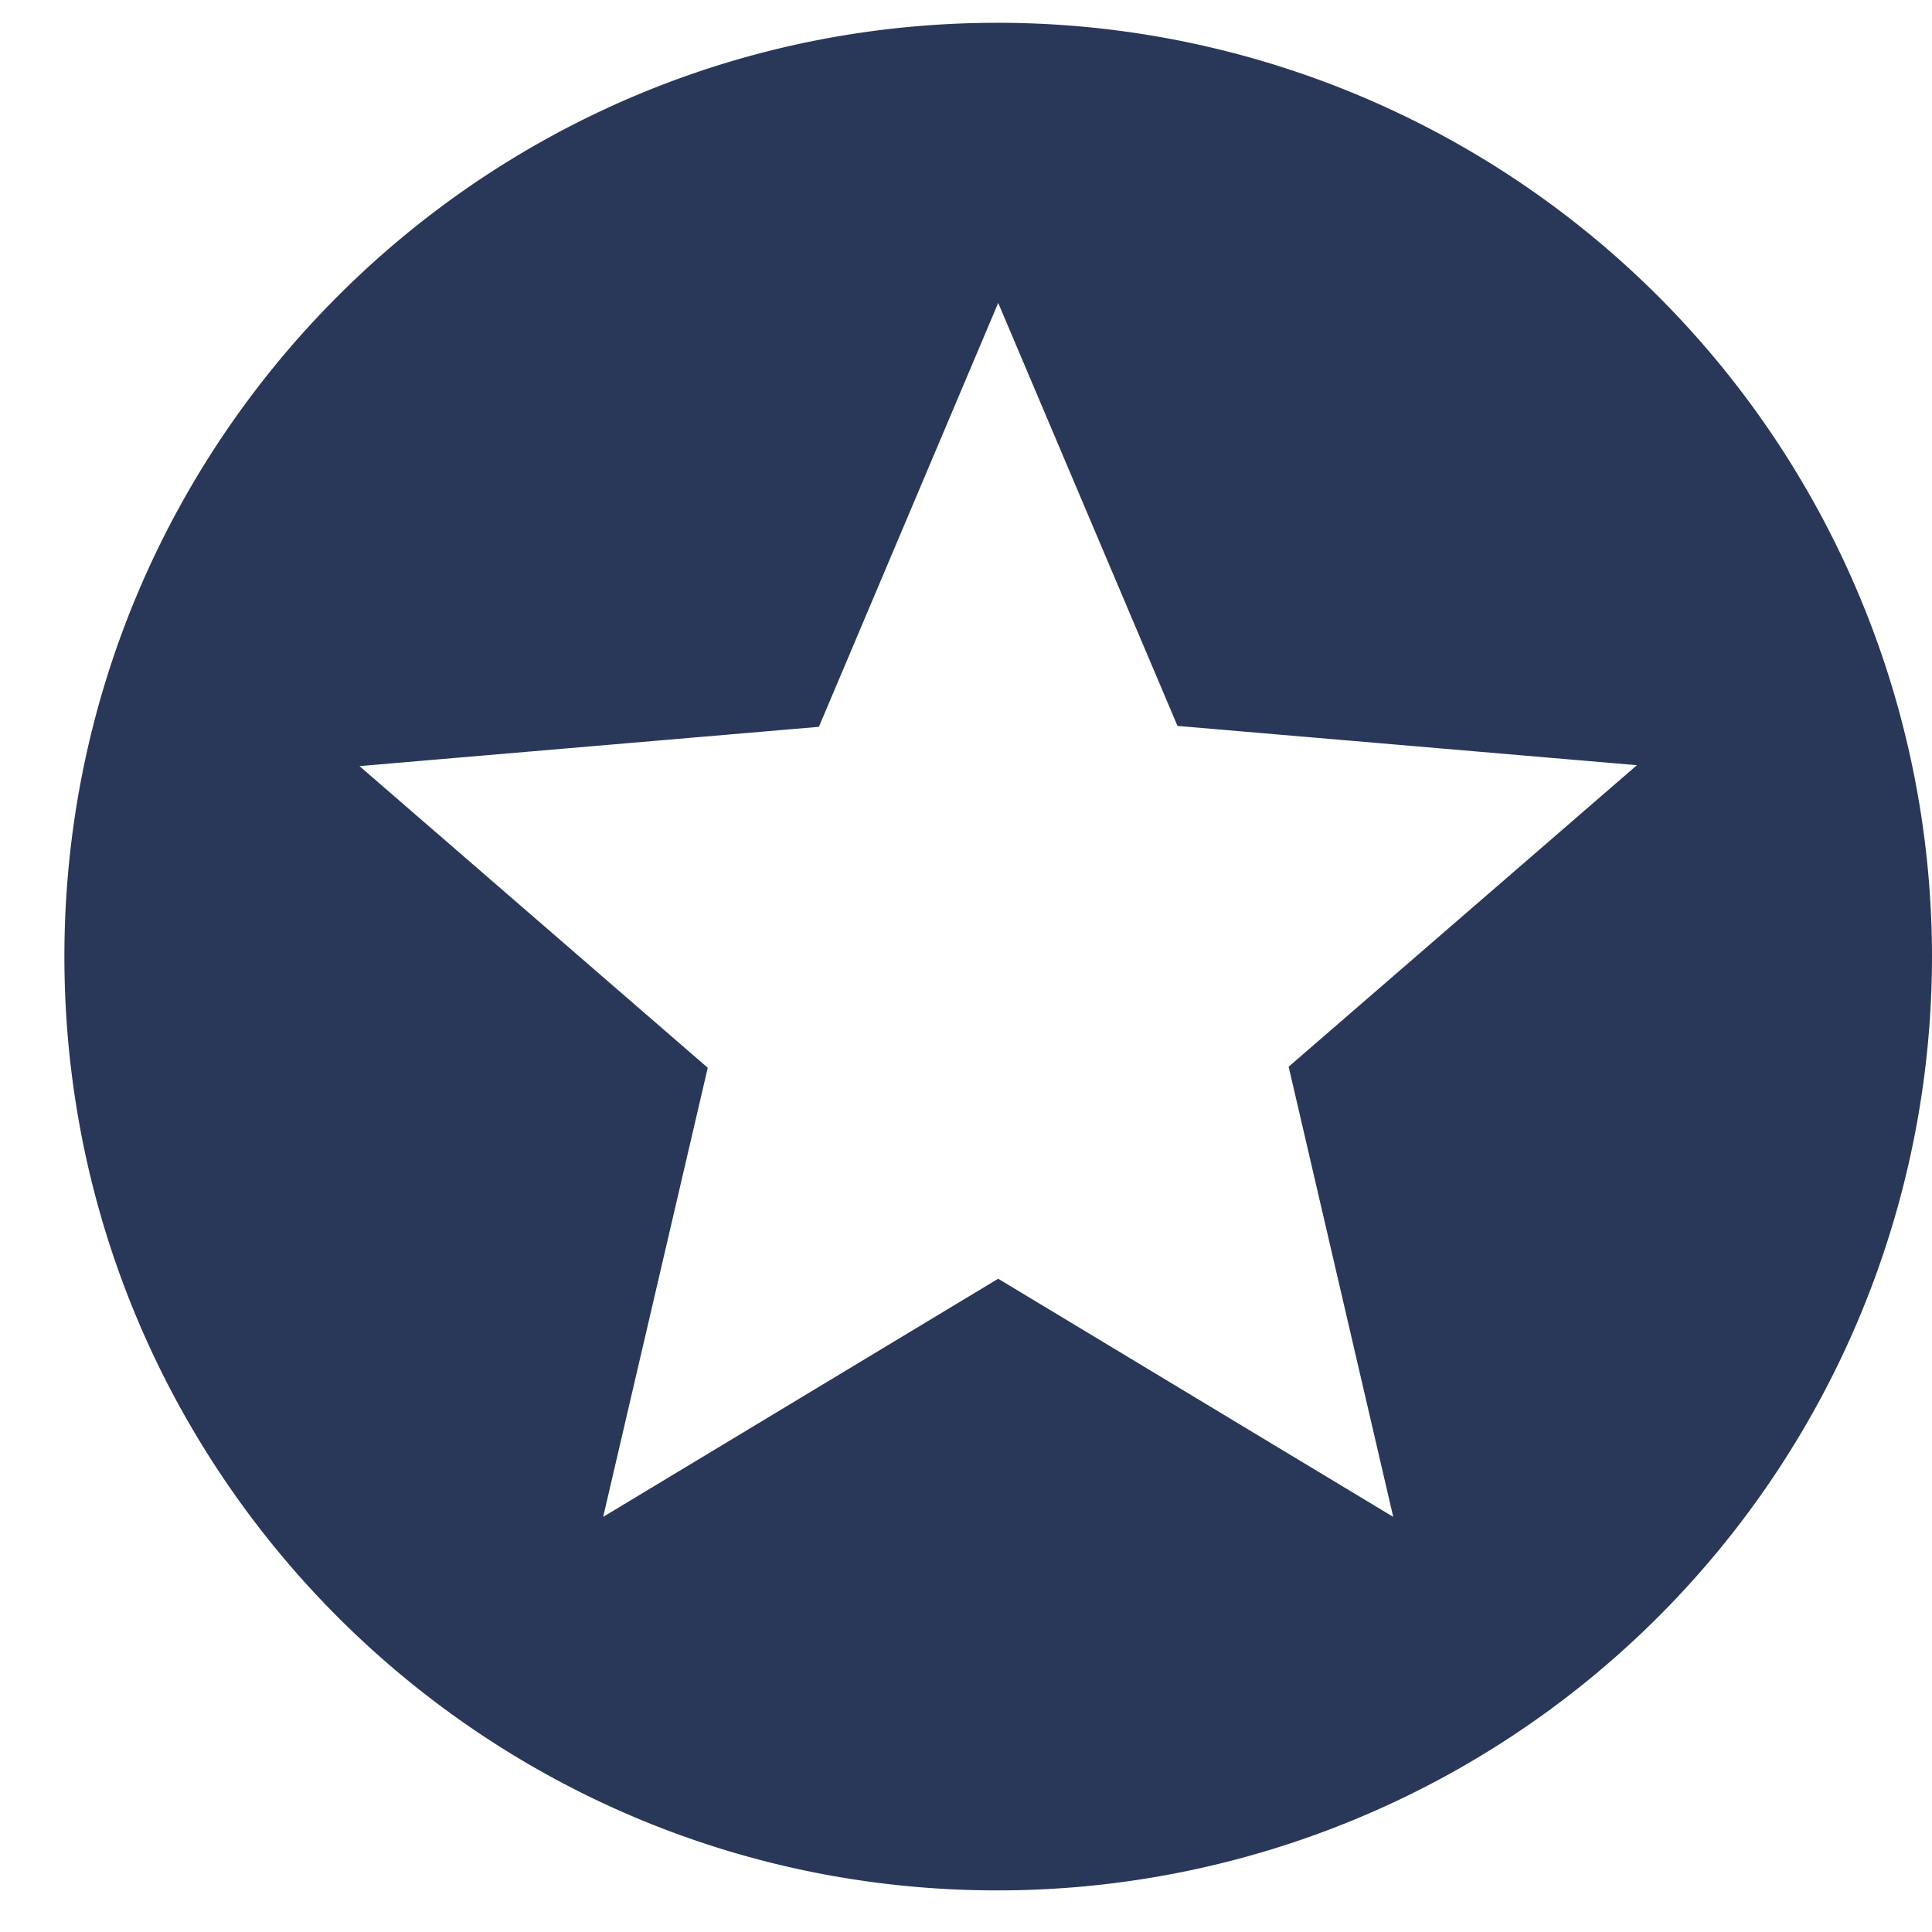 <svg xmlns="http://www.w3.org/2000/svg" width="15" height="15" viewBox="0 0 15 15"><g><g><path fill="#293859" d="M10.817 11.777L7.75 9.928l-3.067 1.849.812-3.487-2.704-2.342 3.567-.305L7.75 2.352l1.392 3.284 3.567.305-2.704 2.341zM7.743.177C3.74.177.5 3.425.5 7.427s3.24 7.25 7.243 7.25A7.254 7.254 0 0 0 15 7.427 7.254 7.254 0 0 0 7.743.177z"/></g></g></svg>